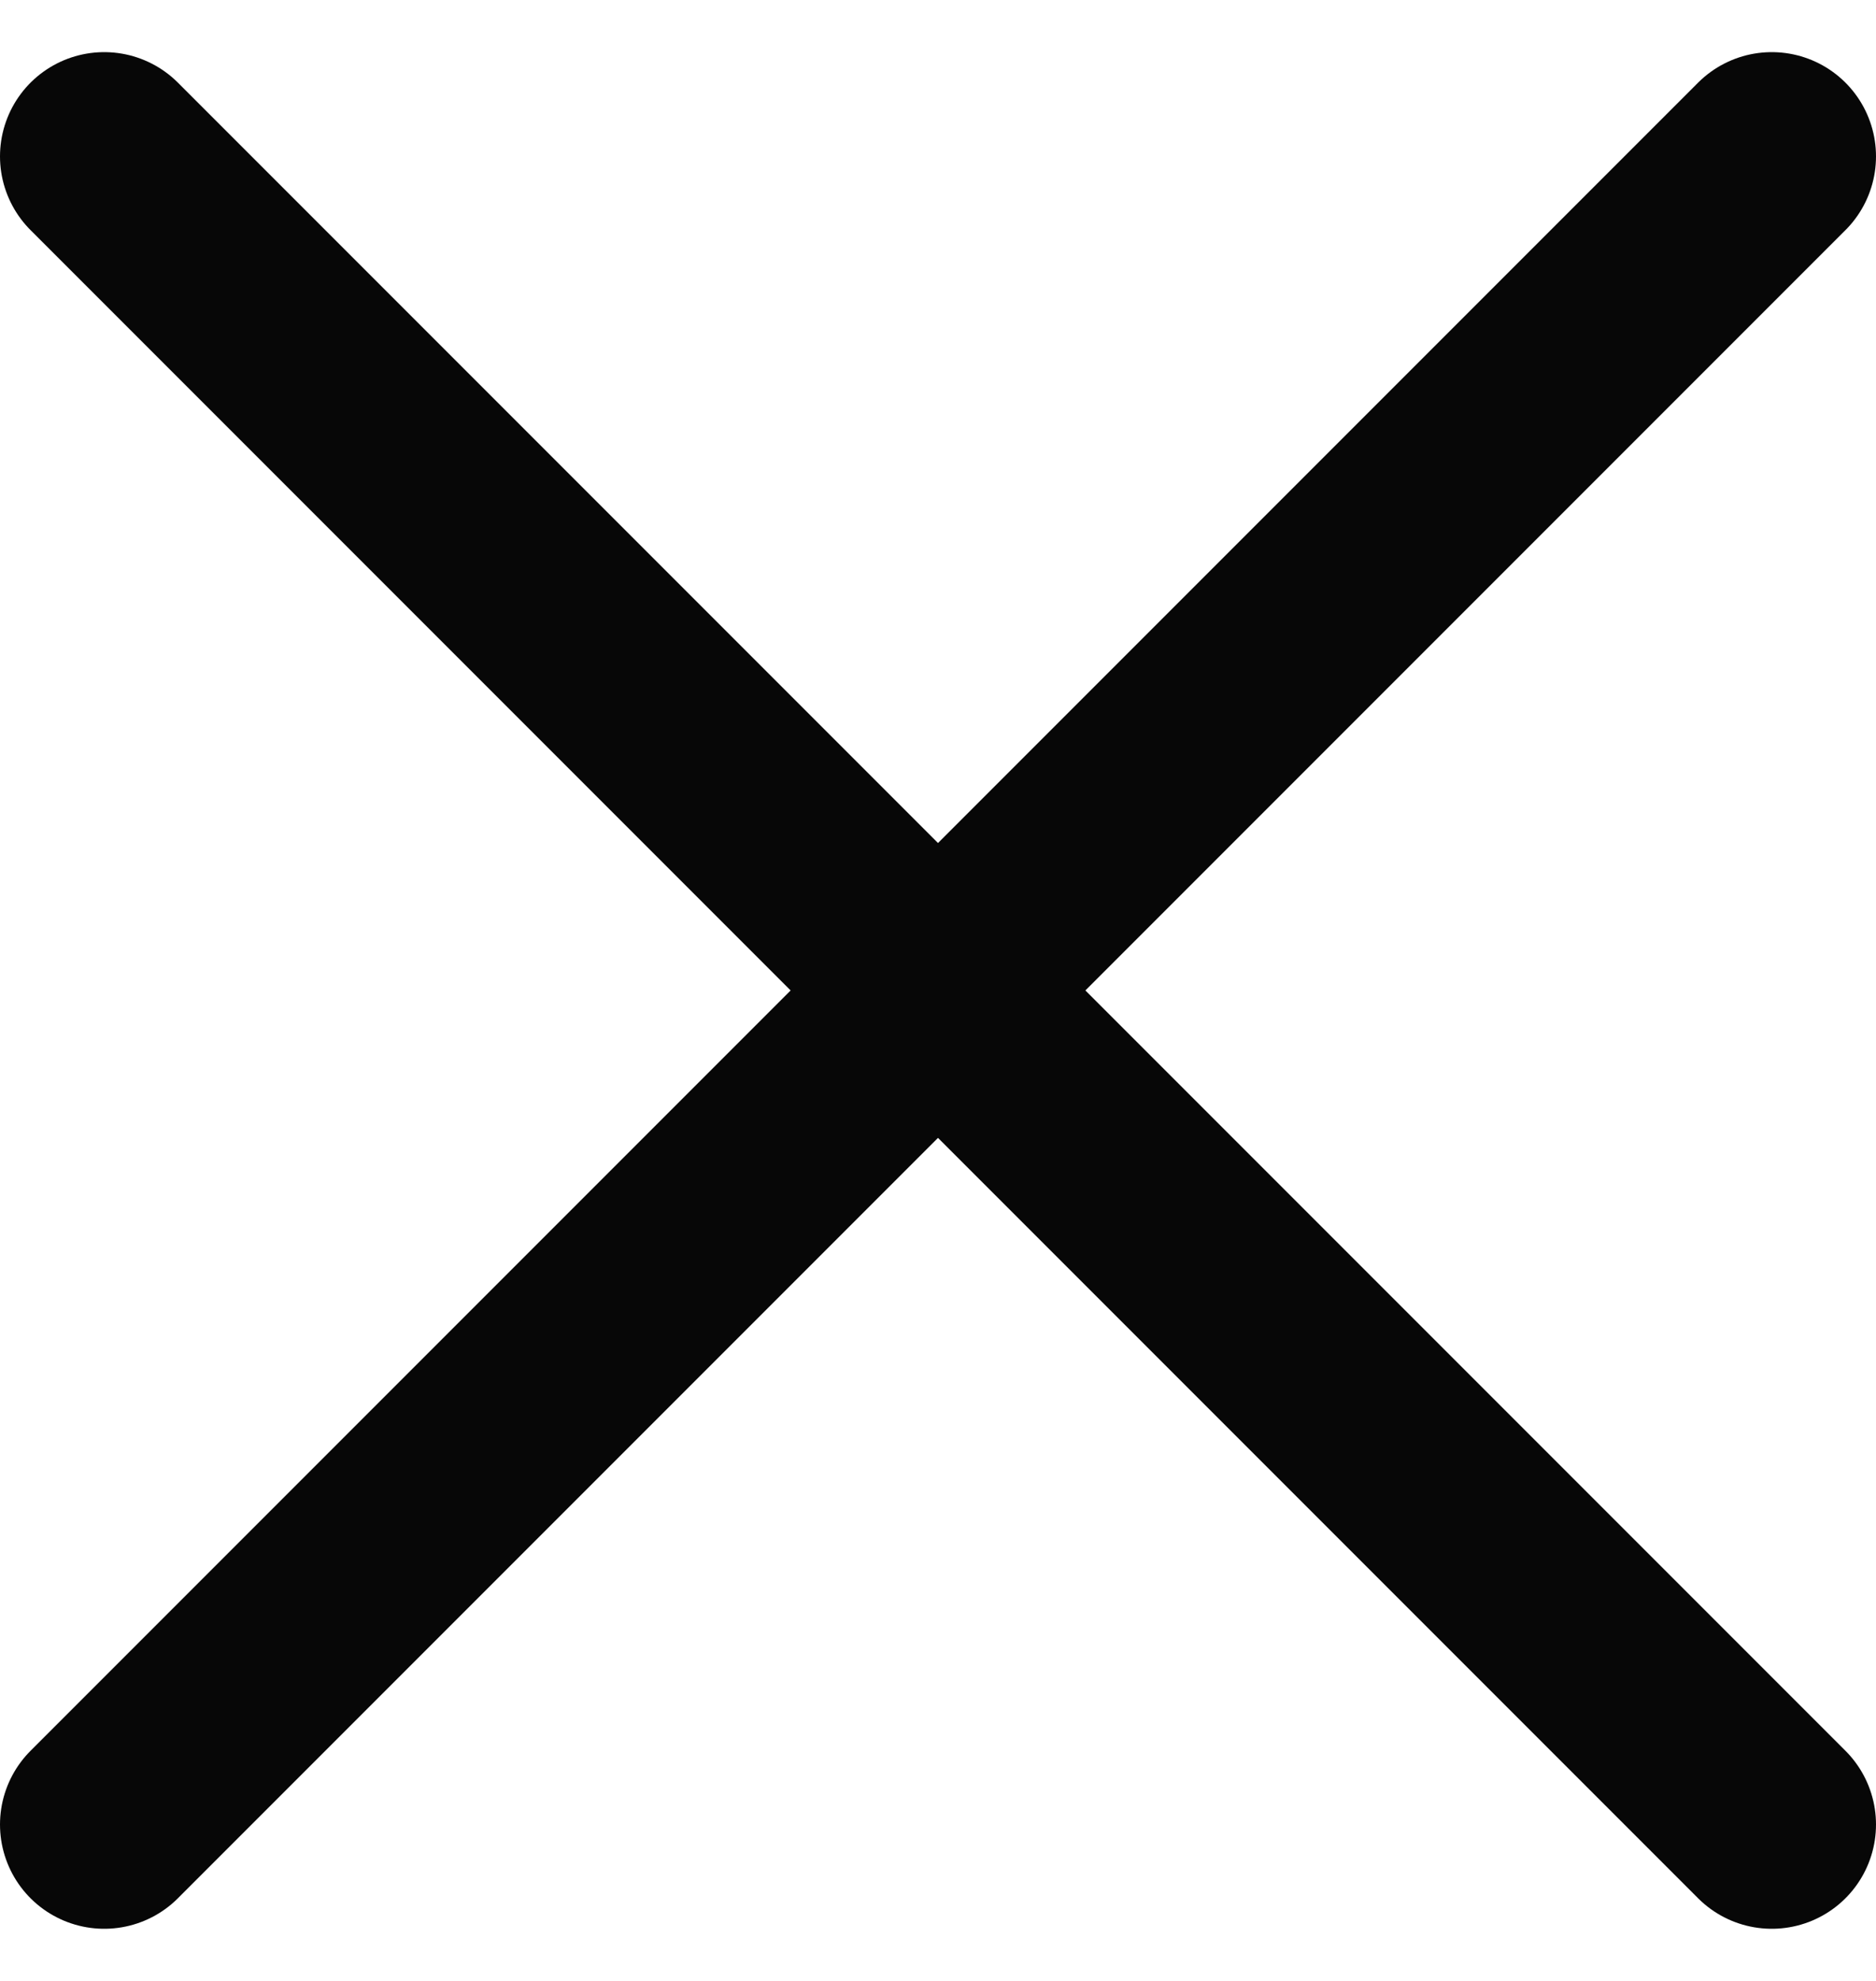 <svg width="18" height="19" viewBox="0 0 18 19" fill="none" xmlns="http://www.w3.org/2000/svg">
<path d="M17 1.5L1 17.5" stroke="#070707" stroke-width="2" stroke-linecap="round" stroke-linejoin="round"/>
<path d="M1 1.5L17 17.5" stroke="#070707" stroke-width="2" stroke-linecap="round" stroke-linejoin="round"/>
</svg>
